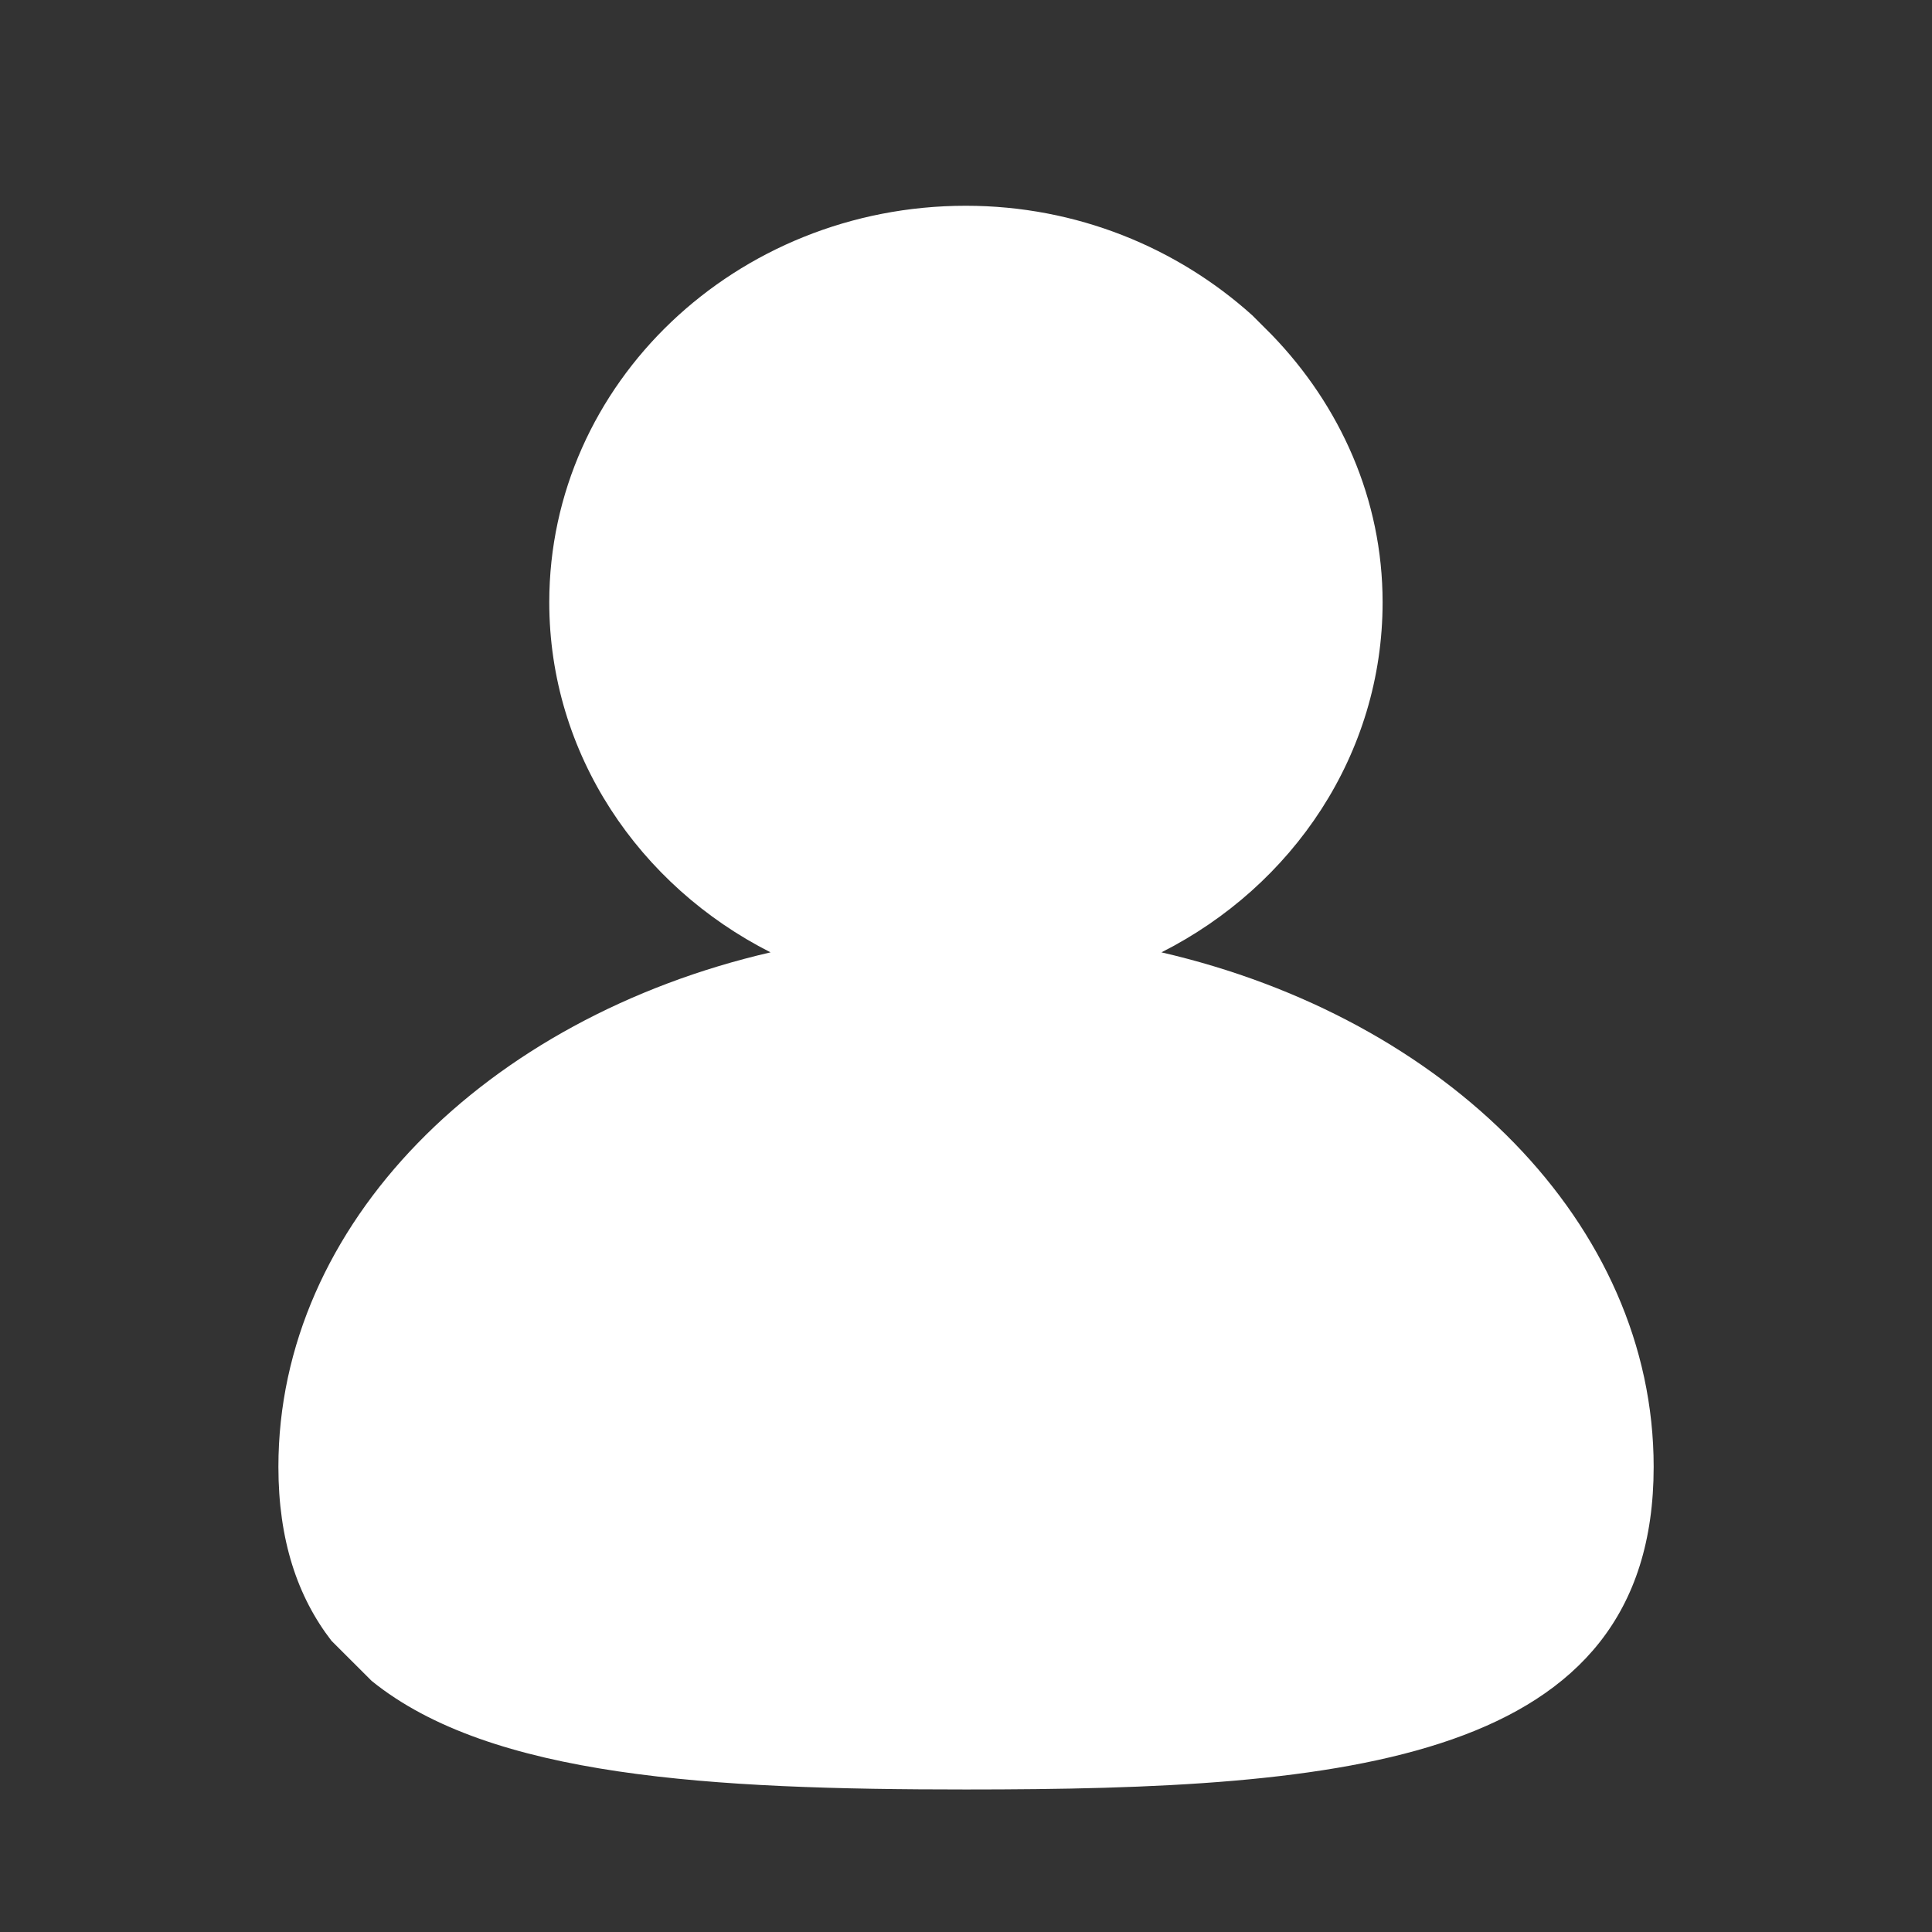 <?xml version="1.0" encoding="utf-8"?>
<!-- Generator: Adobe Illustrator 16.0.0, SVG Export Plug-In . SVG Version: 6.00 Build 0)  -->
<!DOCTYPE svg PUBLIC "-//W3C//DTD SVG 1.1//EN" "http://www.w3.org/Graphics/SVG/1.1/DTD/svg11.dtd">
<svg version="1.1" id="图层_1" xmlns="http://www.w3.org/2000/svg" xmlns:xlink="http://www.w3.org/1999/xlink" x="0px" y="0px"
	 width="30px" height="30px" viewBox="0 0 30 30" enable-background="new 0 0 30 30" xml:space="preserve">
<rect x="0" y="0" width="30" height="30" fill="#333333" stroke="none"/>
<path fill="#FFFFFF" d="M25.678,22.777c0-3.777-3.225-6.968-7.643-7.989c2.043-1.033,3.434-3.08,3.434-5.436
	c0-1.605-0.662-3.057-1.721-4.153l-0.303-0.303c-1.162-1.046-2.721-1.701-4.448-1.701c-3.57,0-6.468,2.757-6.468,6.157
	c0,2.355,1.395,4.402,3.436,5.436C7.549,15.809,4.323,19,4.323,22.777c0,1.137,0.296,2.018,0.824,2.701l0.624,0.623
	c1.85,1.498,5.283,1.686,9.227,1.686C20.898,27.787,25.678,27.379,25.678,22.777z"/>
</svg>
